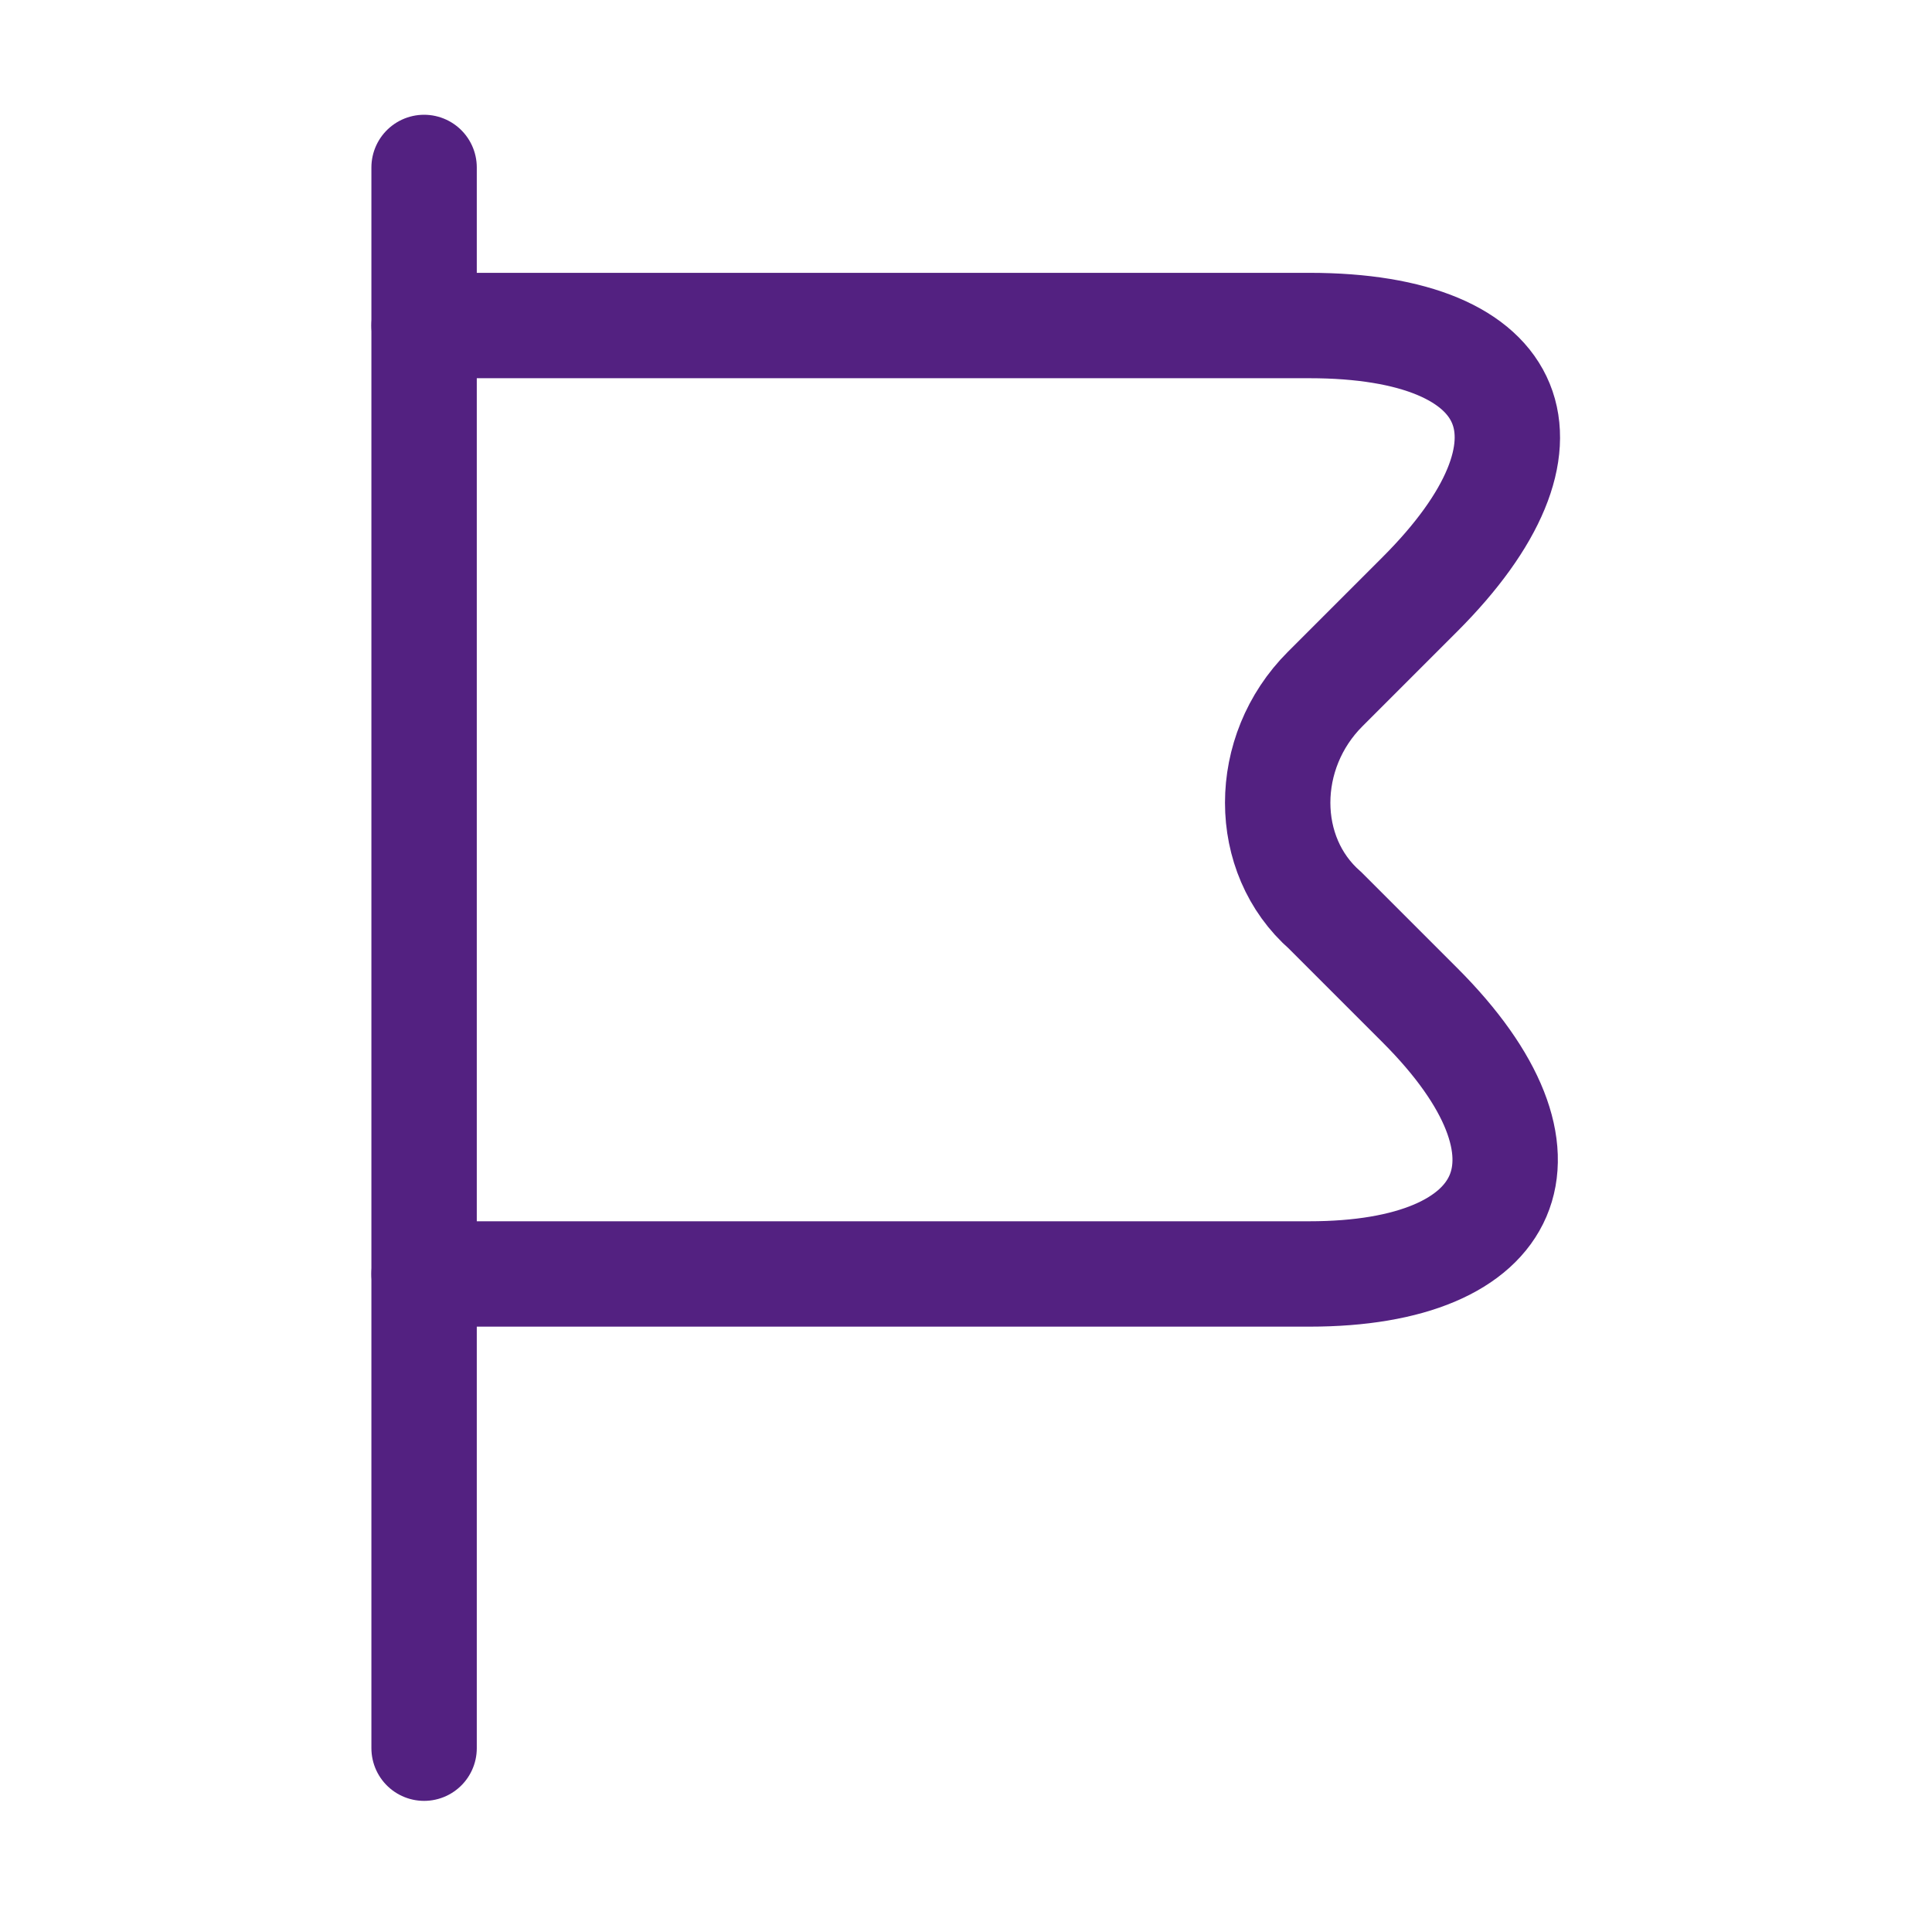 <svg width="55" height="55" viewBox="0 0 55 55" fill="none" xmlns="http://www.w3.org/2000/svg">
<g id="vuesax/linear/flag">
<g id="flag">
<path id="Vector" d="M12.073 4.767V49.767" stroke="#532181" stroke-width="3" stroke-miterlimit="10" stroke-linecap="round" stroke-linejoin="round"/>
<path id="Vector_2" d="M12.073 9.267H37.273C43.348 9.267 44.698 12.642 40.423 16.917L37.723 19.617C35.923 21.417 35.923 24.342 37.723 25.917L40.423 28.617C44.698 32.892 43.123 36.267 37.273 36.267H12.073" stroke="#532181" stroke-width="3" stroke-miterlimit="10" stroke-linecap="round" stroke-linejoin="round"/>
</g>
</g>
</svg>
